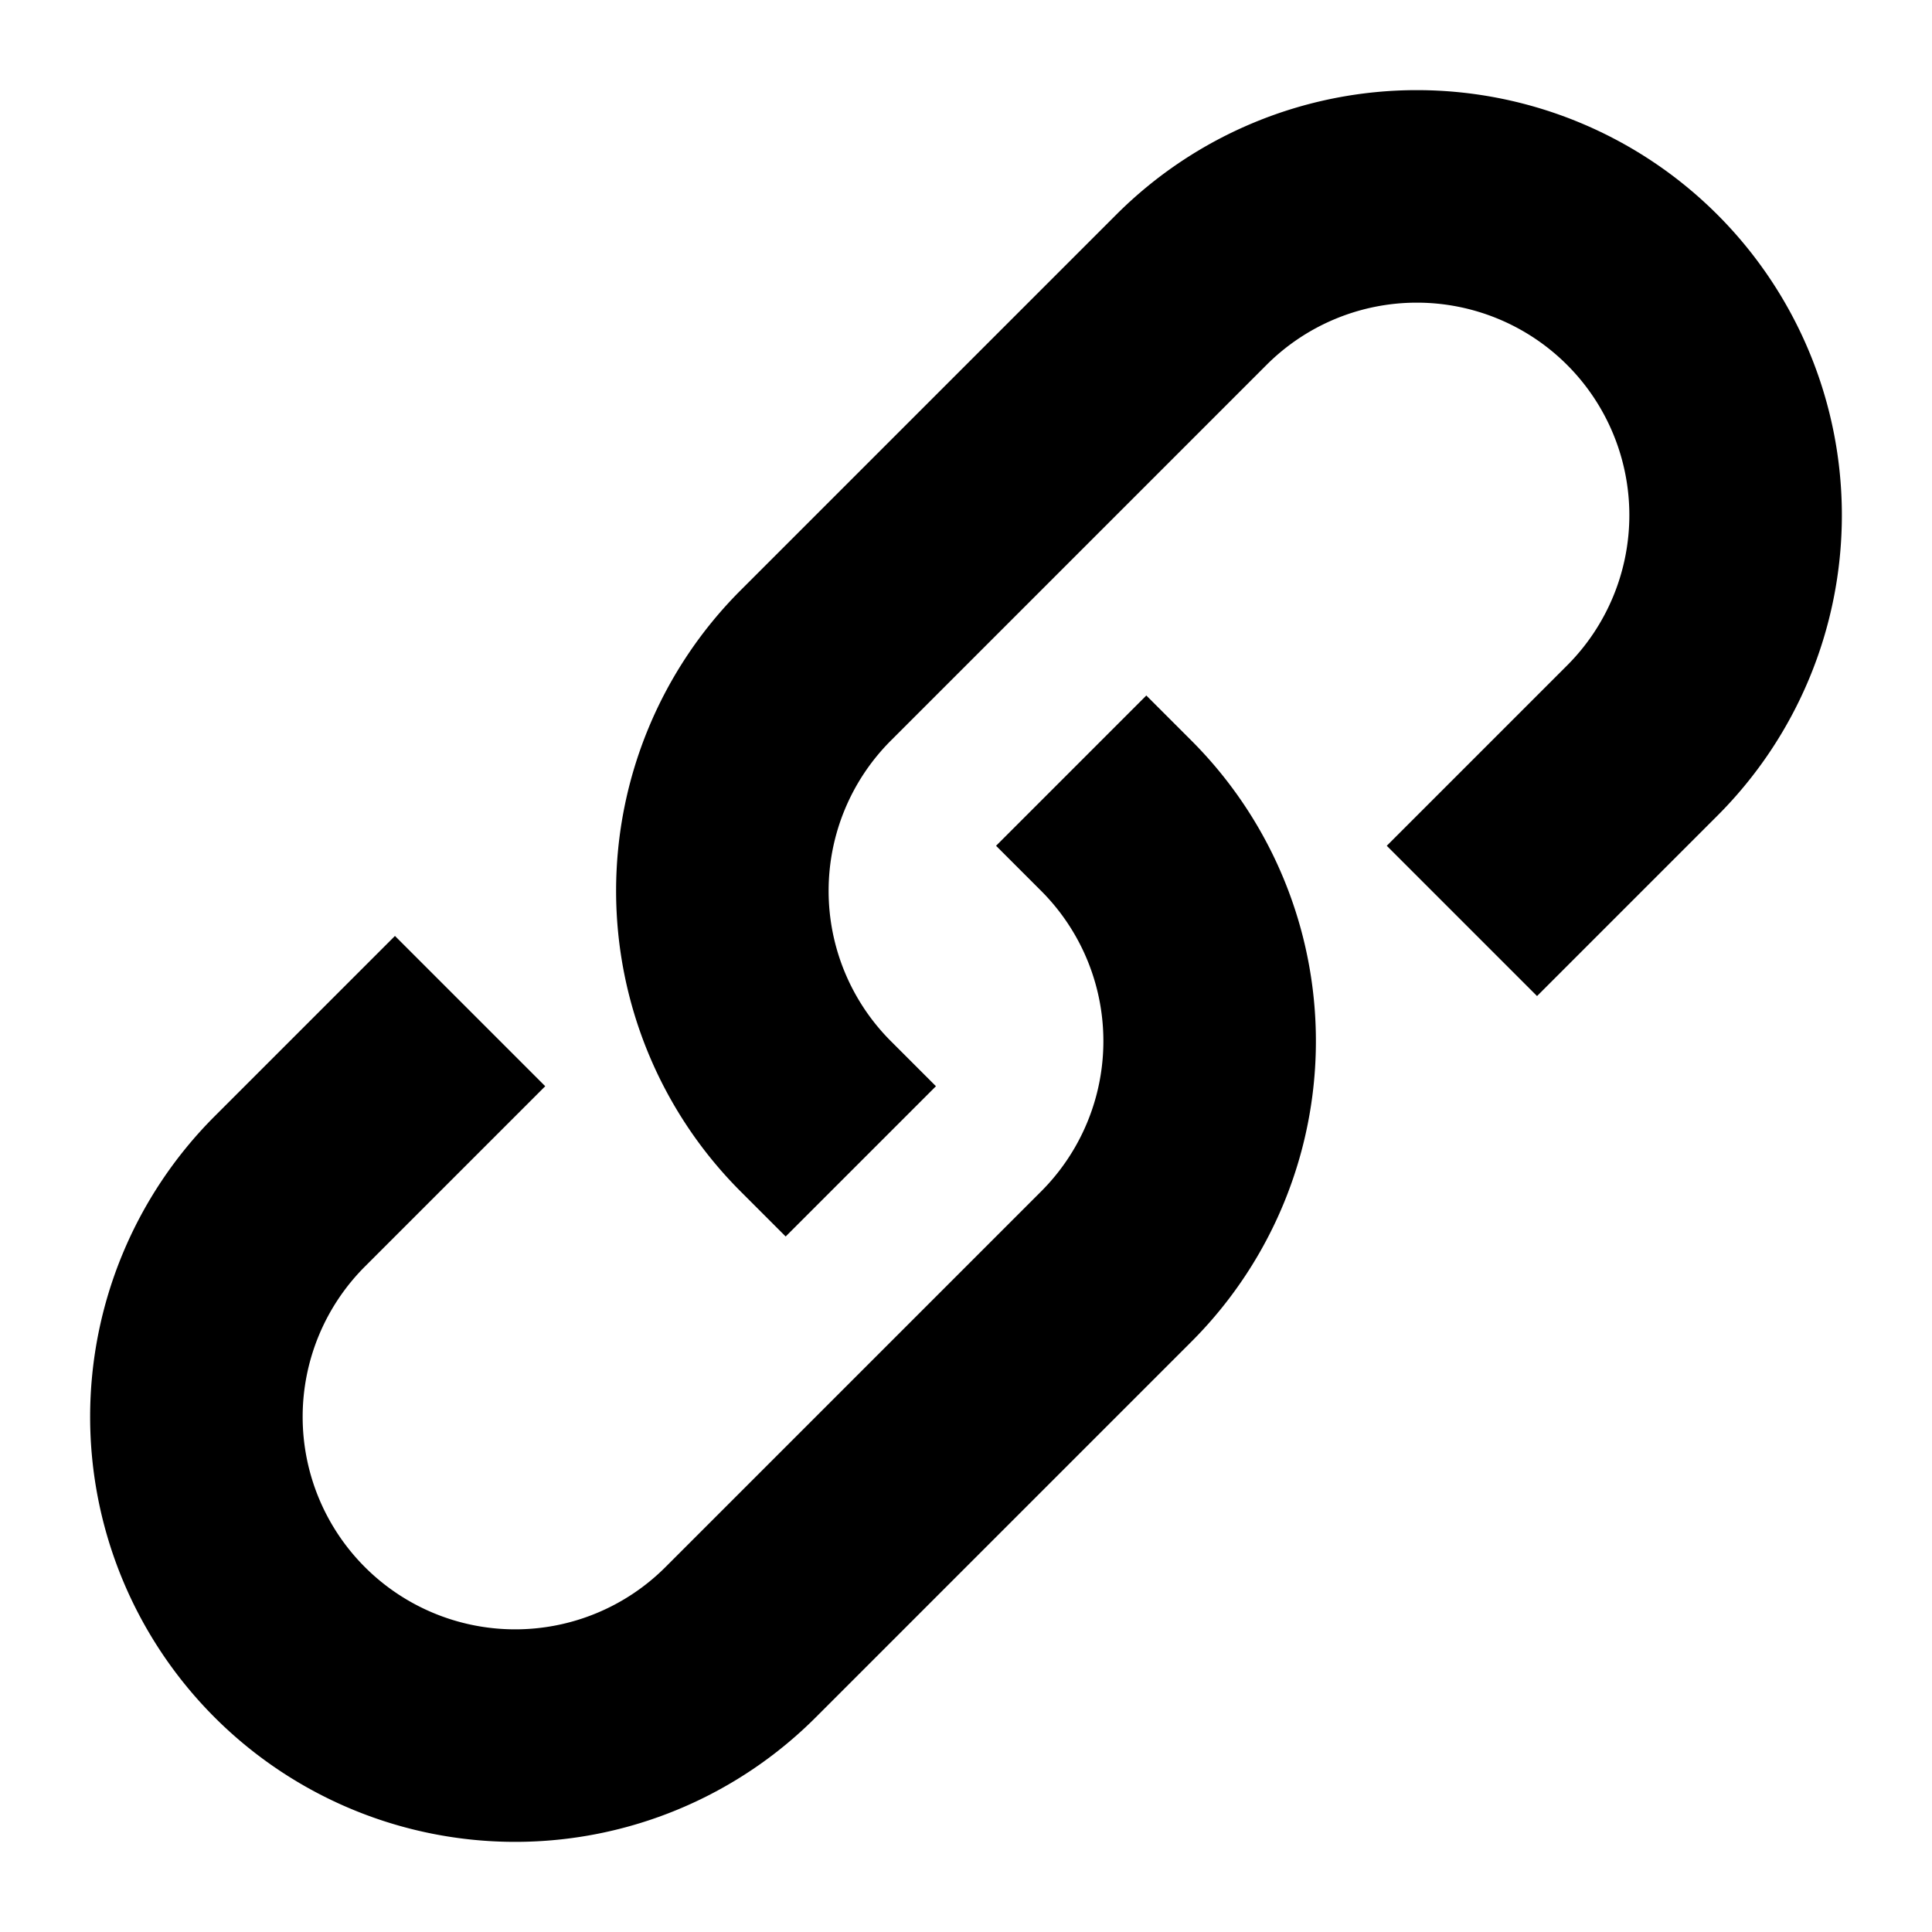 <svg
  xmlns="http://www.w3.org/2000/svg"
  width="15"
  height="15"
  viewBox="0 0 100 100"
>
  <path
    transform="translate(50,50) scale(1.1) rotate(-45) translate(-50,-50)"
    fill="none"
    stroke="currentColor"
    stroke-width="10"
    d="
      M 32 35
      L 20 35
      A 15 15 0 0 0 20 65
      L 45 65
      A 15 15 0 0 0 60 50
      L 60 47
      M 40 53
      L 40 50
      A 15 15 0 0 1 55 35
      L 80 35
      A 15 15 0 0 1 80 65
      L 68 65
    "
  />
</svg>
